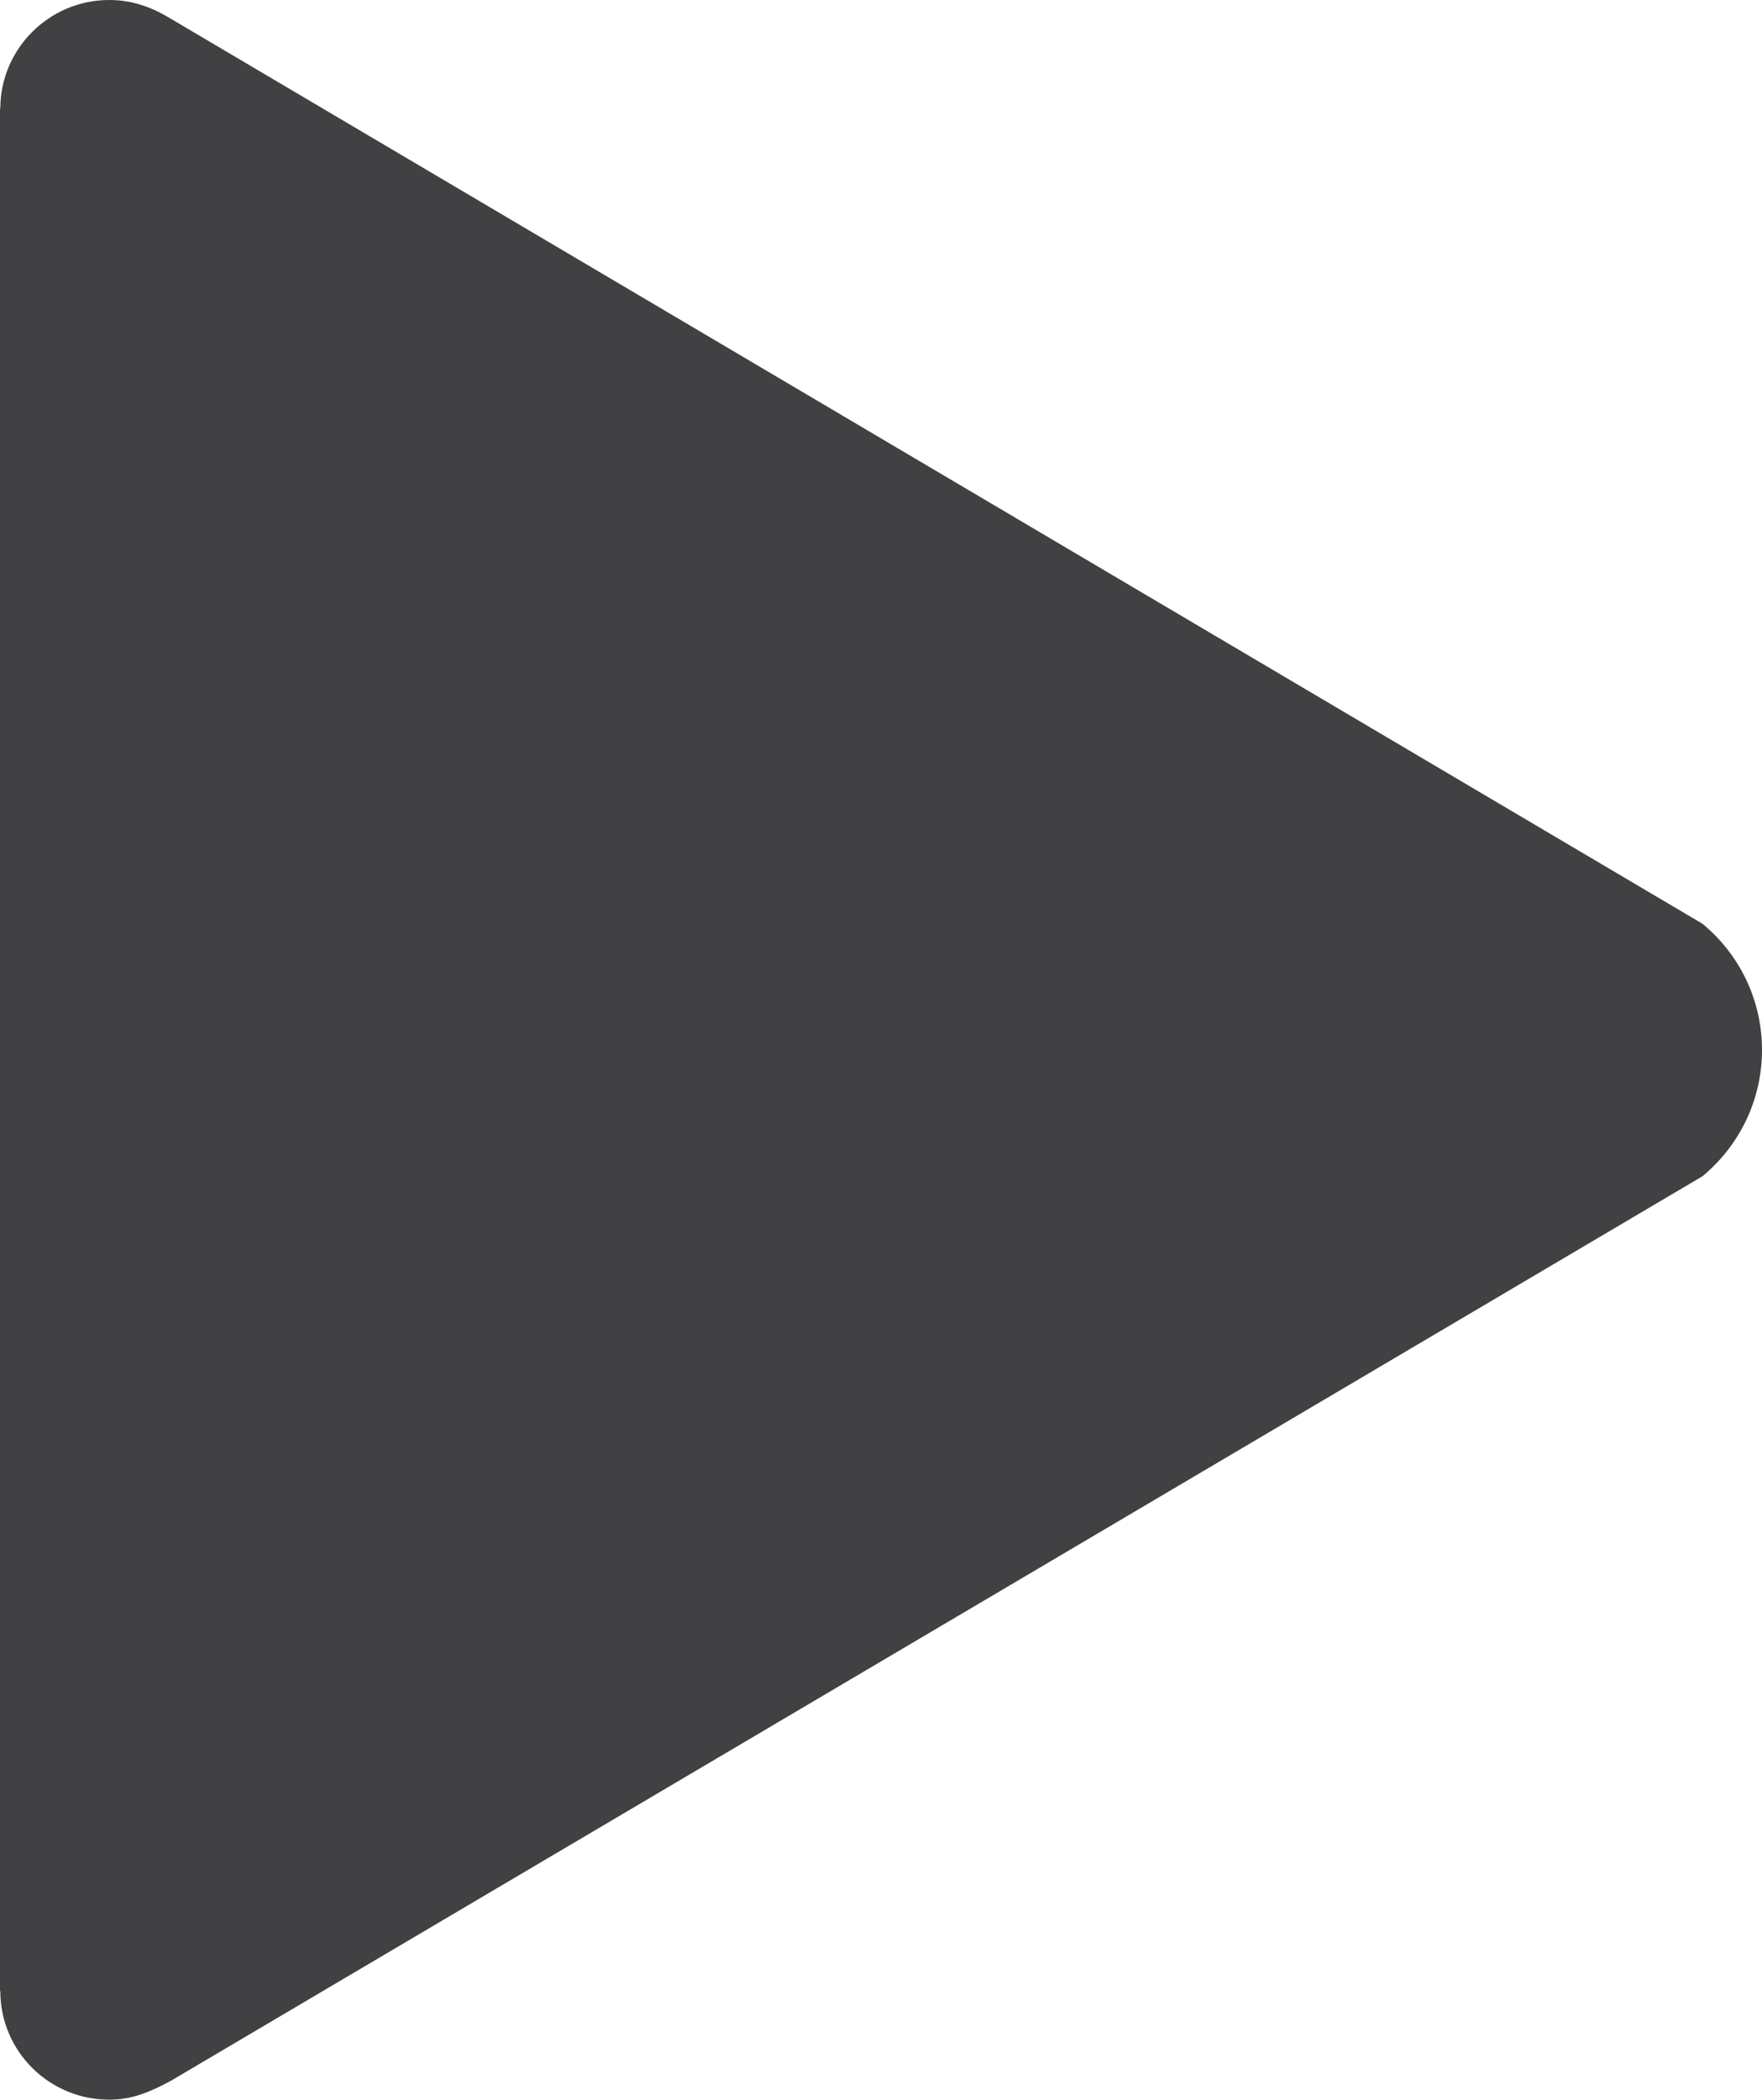 <?xml version="1.0" encoding="utf-8"?>
<!-- Generator: Adobe Illustrator 16.0.0, SVG Export Plug-In . SVG Version: 6.00 Build 0)  -->
<!DOCTYPE svg PUBLIC "-//W3C//DTD SVG 1.1//EN" "http://www.w3.org/Graphics/SVG/1.1/DTD/svg11.dtd">
<svg version="1.1" id="Layer_1" xmlns="http://www.w3.org/2000/svg" xmlns:xlink="http://www.w3.org/1999/xlink" x="0px" y="0px"
	 width="11.205px" height="13.35px" viewBox="0 0 11.205 13.35" style="enable-background:new 0 0 11.205 13.35;"
	 xml:space="preserve">
<path style="fill:#414042;" d="M10.826,5.873l-9.75-5.76C0.959,0.043,0.836,0,0.695,0C0.312,0,0.002,0.311,0.002,0.691H0v1.592v0.52
	v0.119v7.502v0.119v0.979v1.137h0.002c0,0.383,0.311,0.691,0.693,0.691c0.146,0,0.264-0.051,0.393-0.121l9.738-5.75
	c0.231-0.191,0.379-0.48,0.379-0.803S11.058,6.064,10.826,5.873z"/>
</svg>
